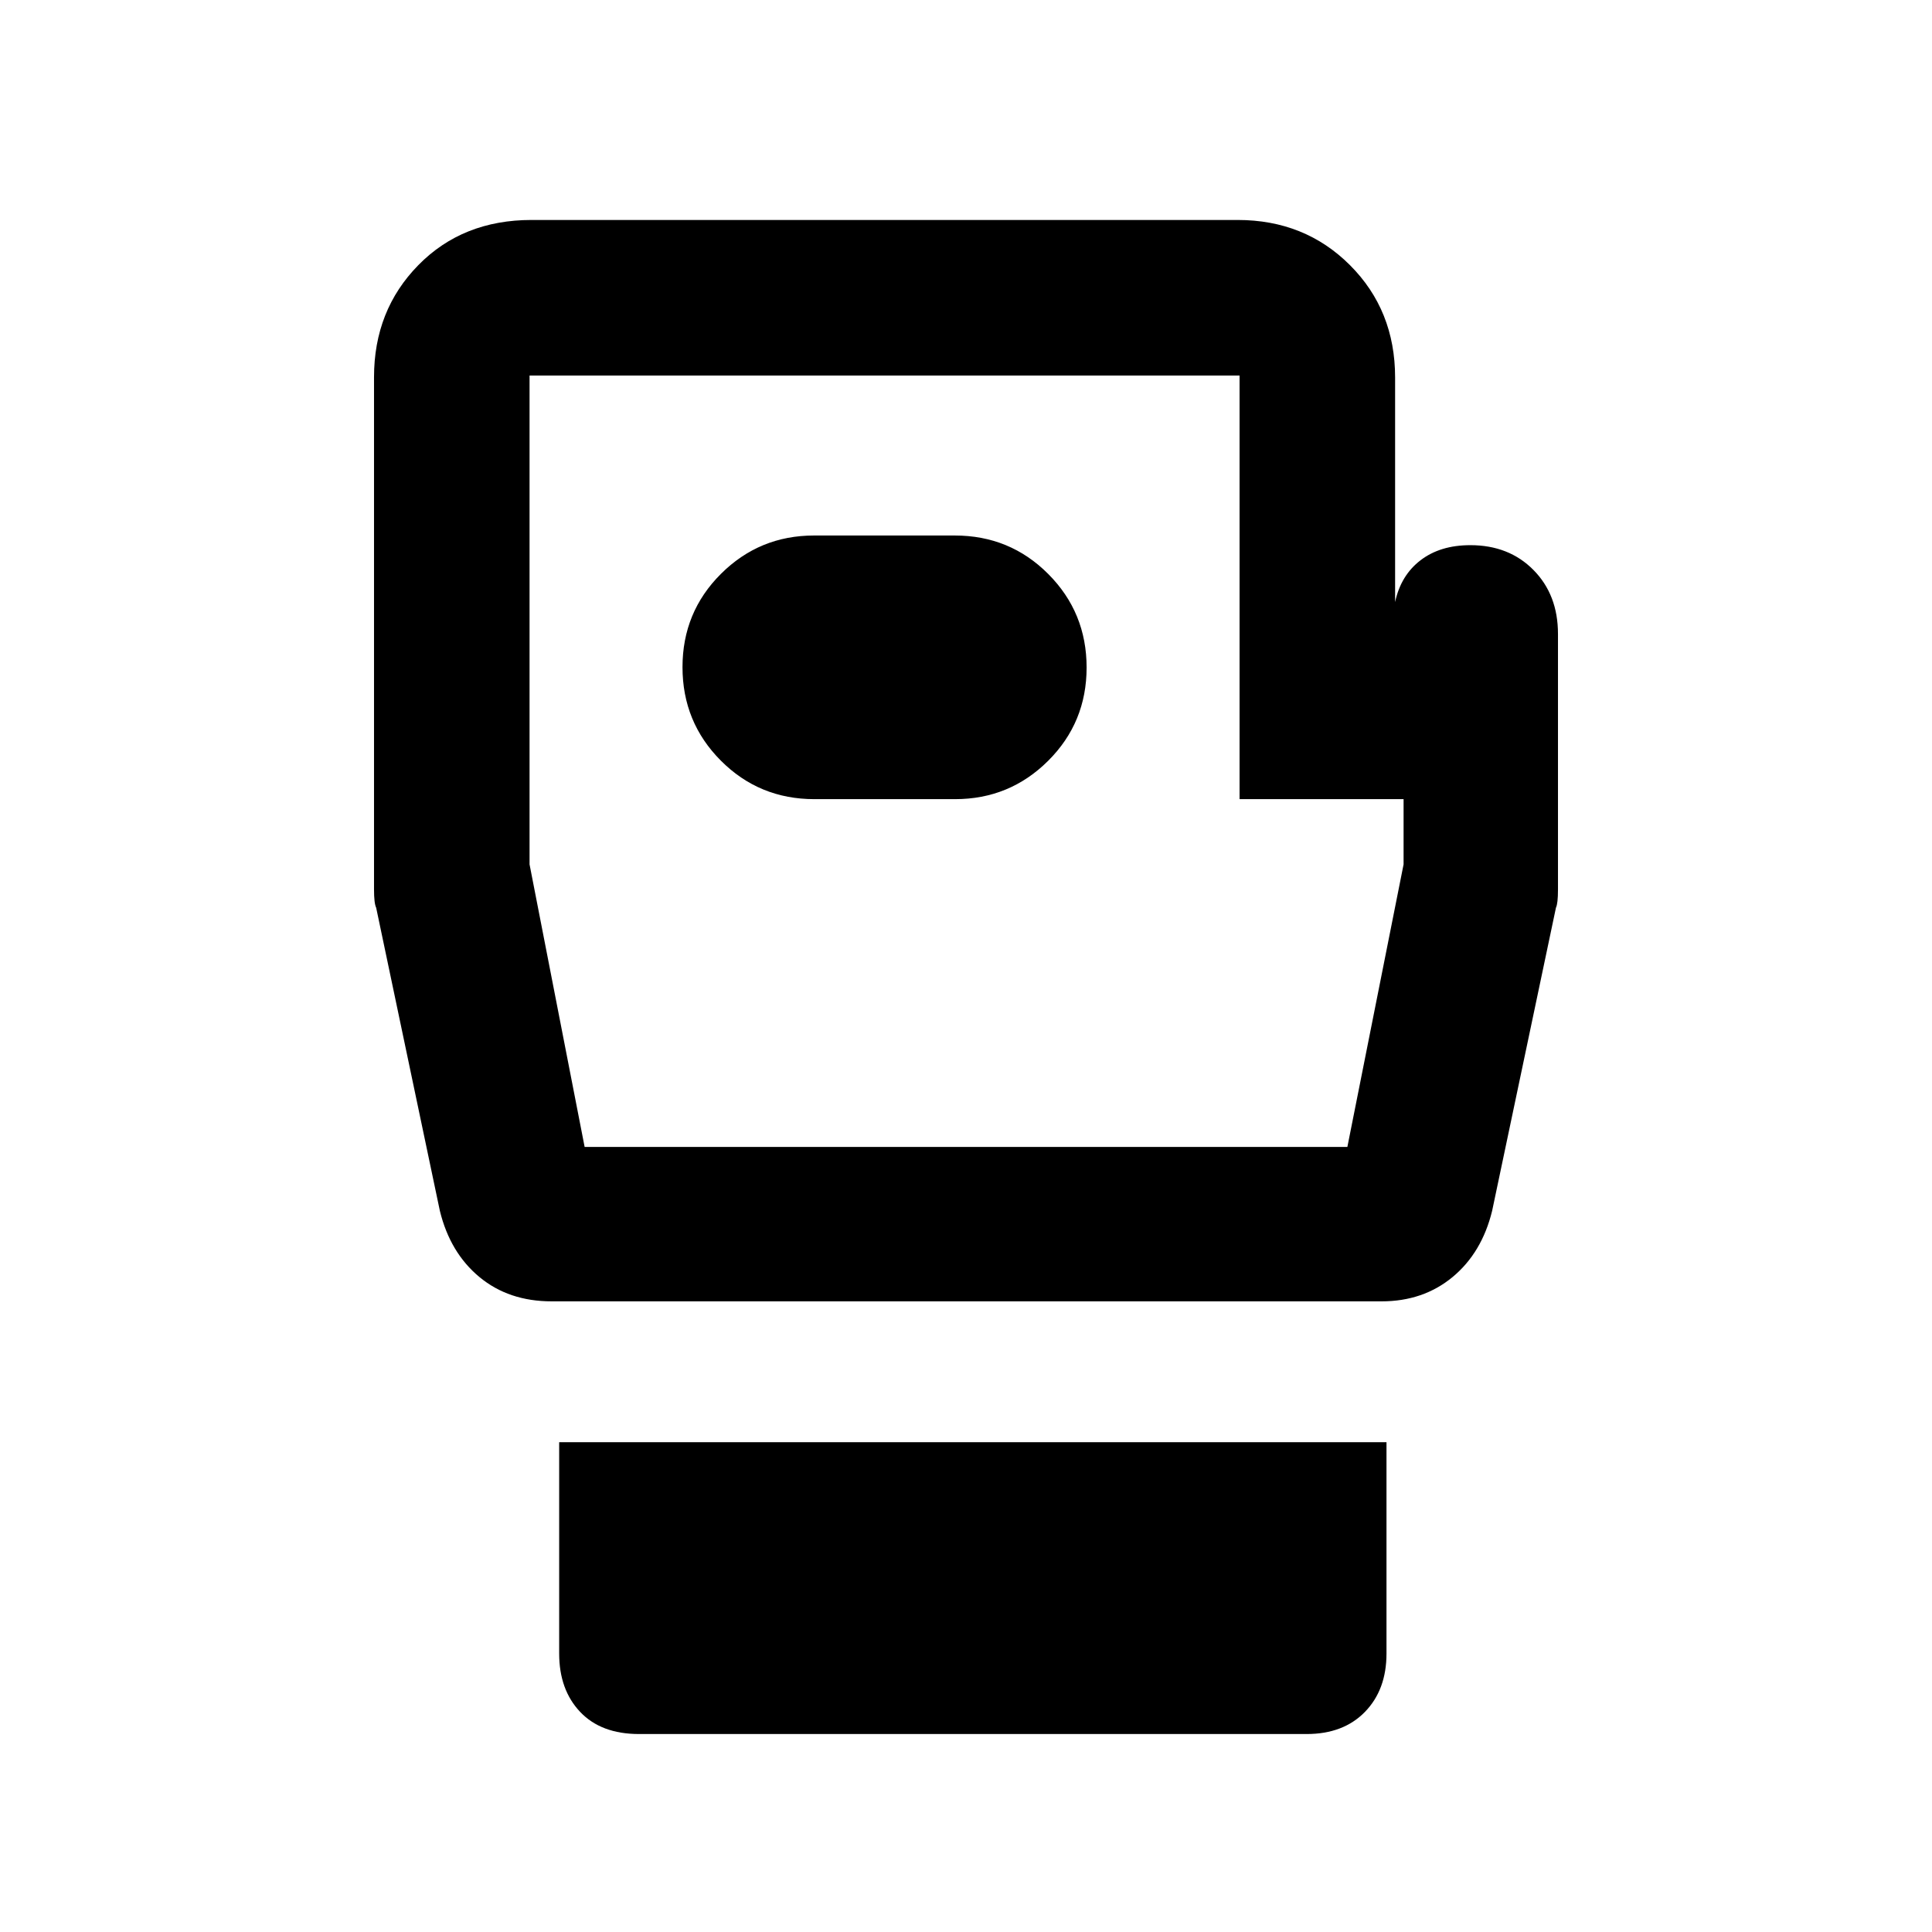 <svg xmlns="http://www.w3.org/2000/svg" height="48" viewBox="0 -960 960 960" width="48"><path d="M317.55-98.37q-18.87 0-29.28-11-10.42-11-10.42-29v-105h411.09v105q0 18-10.71 29-10.7 11-28.99 11H317.55ZM774.15-645v127q0 7-1 9l-31.72 150.67q-5.09 20.82-19.66 32.89-14.58 12.07-35.29 12.07H274.1q-21.27 0-35.86-12.07-14.58-12.07-19.67-32.89l-31.65-150.62q-1.07-2.16-1.07-9.13v-254.51q0-33.24 22.02-55.67 22.02-22.44 56.26-22.44h350.8q33.42 0 55.85 22.44 22.44 22.43 22.44 55.85v111.58q2.82-13.24 12.61-20.76 9.78-7.52 24.77-7.52 19.19 0 31.37 12.33 12.18 12.32 12.18 31.78ZM290.5-390.09h379l27.93-140.41v-32.41h-81.5v-210.5h-352.8v242.91l27.37 140.41ZM480-582Zm-75.37 19.09h69.96q27.09 0 46.22-19.04 19.12-19.04 19.12-46.37 0-27.34-19.06-46.47-19.06-19.12-46.44-19.12h-69.95q-27.1 0-46.22 19.03-19.13 19.04-19.13 46.38 0 27.34 19.06 46.46 19.07 19.13 46.44 19.13Z"/></svg>